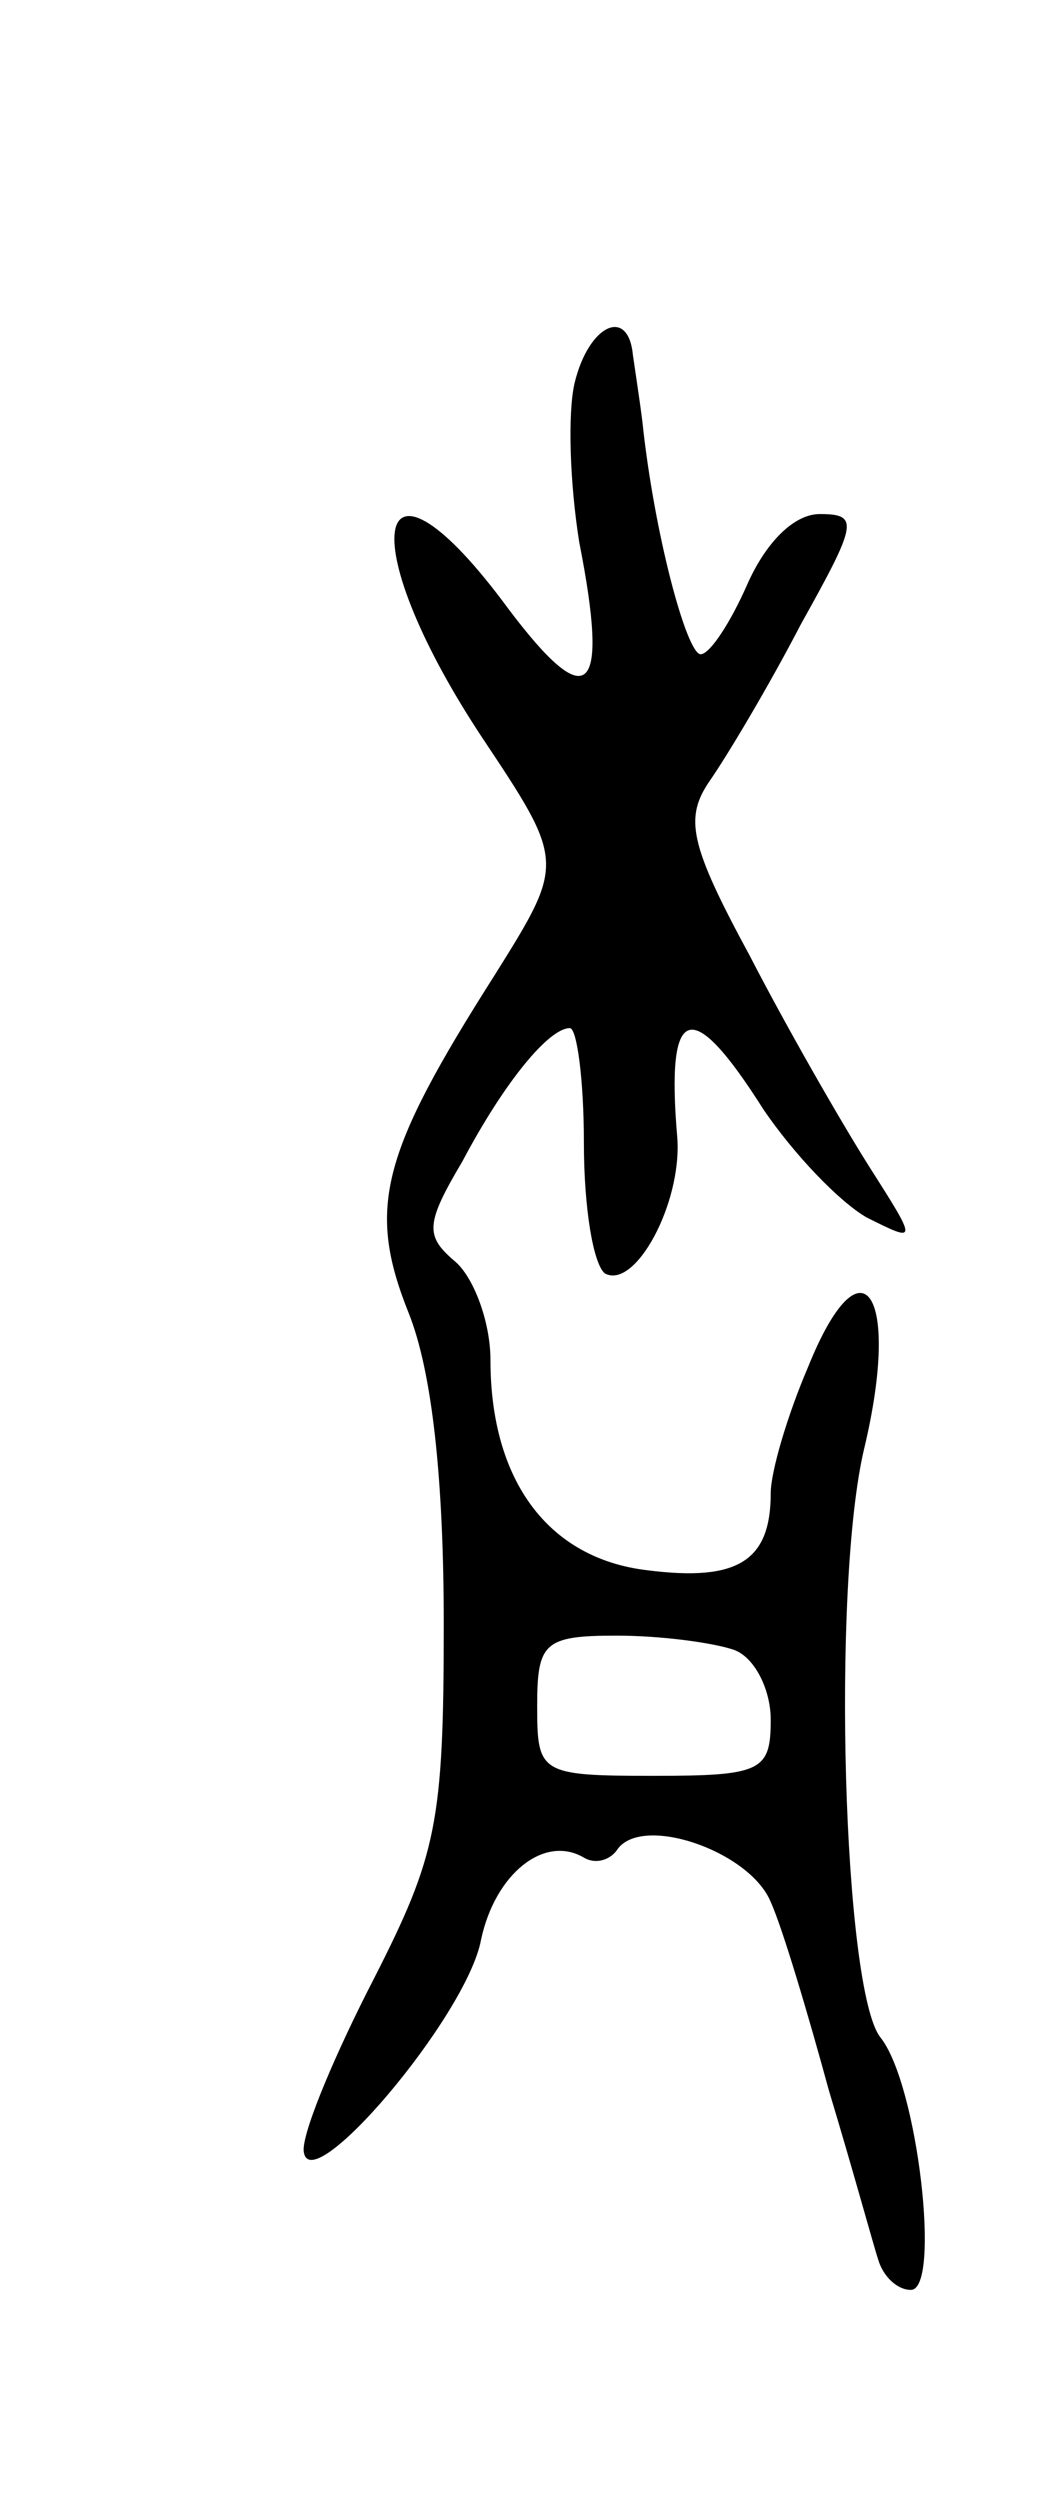 <svg version="1.0" xmlns="http://www.w3.org/2000/svg"
 width="45pt" height="107pt" viewBox="0 0 45 107"
 preserveAspectRatio="xMidYMid meet">
<g transform="translate(0,107) scale(0.1,-0.1)"
fill="#000000" stroke="none">
<path d="M246 906 c-3 -13 -2 -43 2 -68 13 -66 4 -74 -30 -29 -58 79 -68 31
-12 -54 36 -54 36 -54 6 -102 -49 -77 -55 -100 -37 -145 10 -25 15 -71 15
-133 0 -85 -3 -99 -30 -152 -16 -31 -30 -64 -30 -73 1 -24 70 57 76 90 6 28
27 45 44 35 5 -3 11 -1 14 3 10 16 57 0 66 -22 5 -11 16 -48 25 -81 10 -33 19
-66 21 -72 2 -7 8 -13 14 -13 13 0 3 88 -13 108 -16 20 -21 193 -7 252 16 67
-1 92 -24 35 -9 -21 -16 -45 -16 -54 0 -29 -14 -38 -53 -33 -42 5 -67 38 -67
90 0 16 -7 35 -15 42 -13 11 -13 16 3 43 18 34 37 57 46 57 3 0 6 -22 6 -49 0
-28 4 -52 9 -56 13 -7 33 30 31 58 -5 58 6 61 37 12 13 -19 32 -39 44 -46 22
-11 22 -11 1 22 -12 19 -35 59 -51 90 -26 48 -28 59 -17 75 7 10 25 40 39 67
24 43 25 47 8 47 -11 0 -23 -12 -31 -30 -7 -16 -16 -30 -20 -30 -6 0 -20 52
-25 100 -1 8 -3 21 -4 28 -2 21 -19 13 -25 -12z m68 -542 c9 -3 16 -17 16 -30
0 -22 -4 -24 -50 -24 -49 0 -50 1 -50 30 0 27 3 30 34 30 19 0 41 -3 50 -6z"/>
</g>
</svg>
